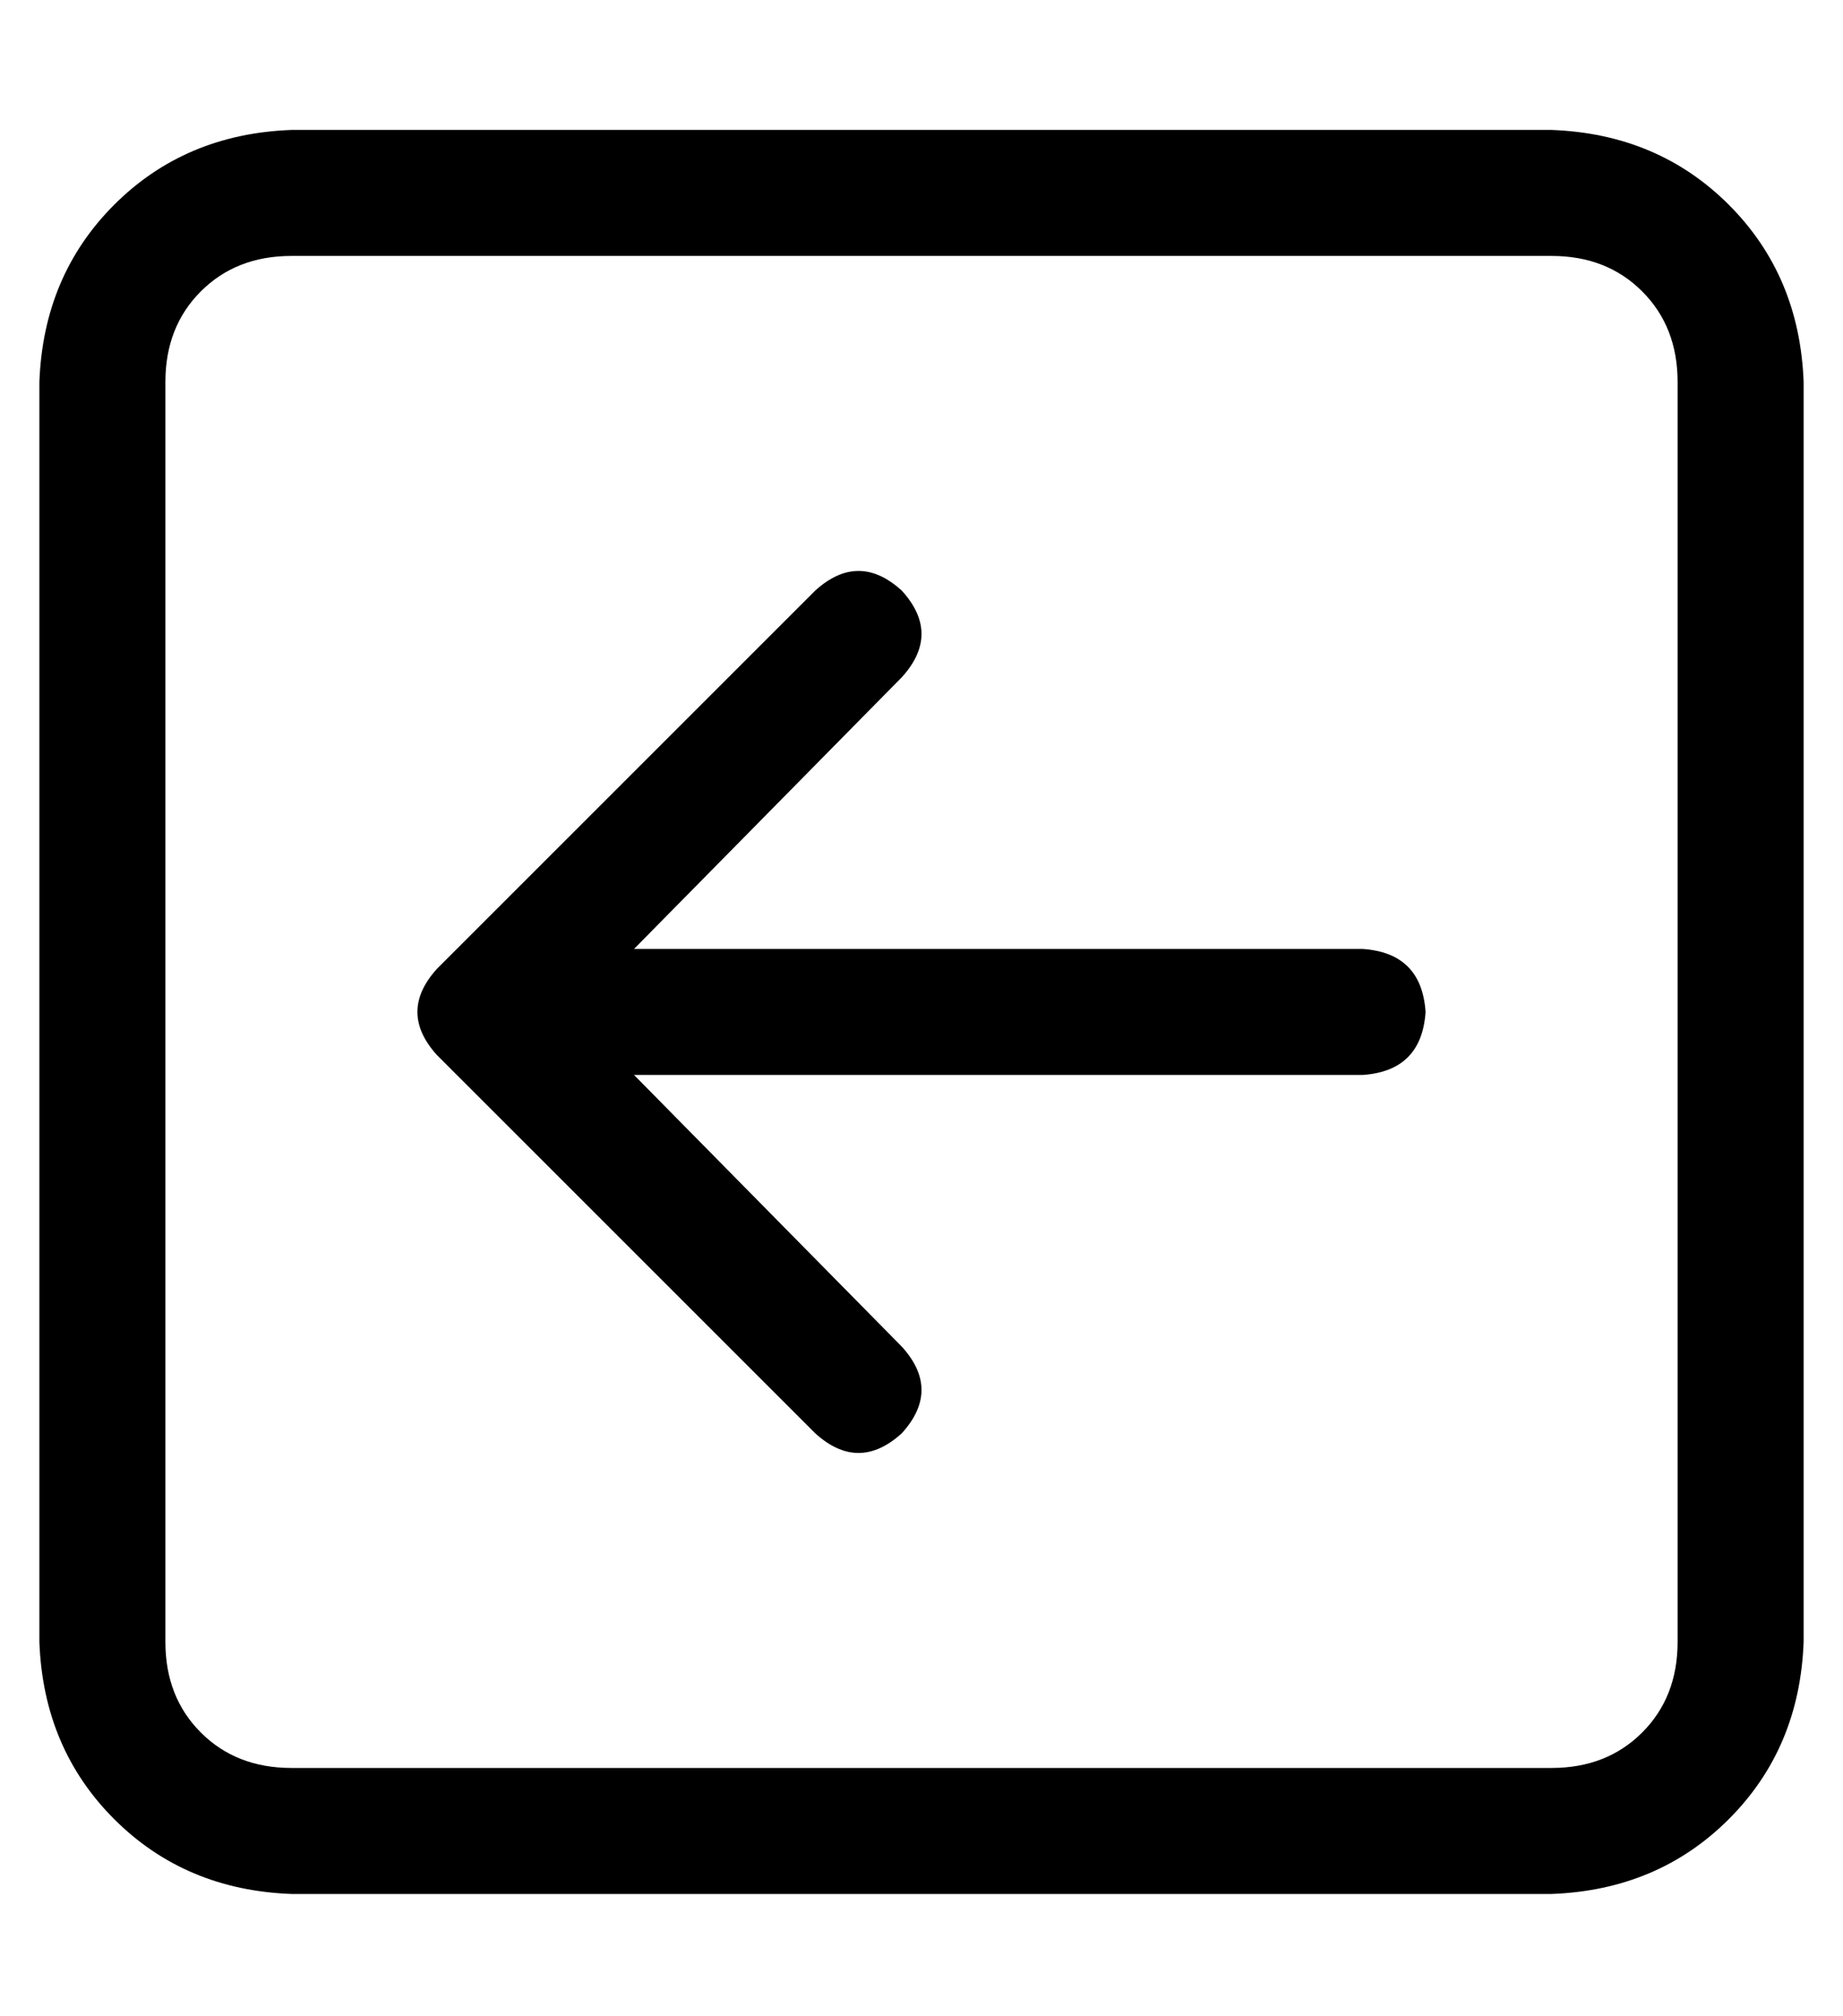 <?xml version="1.0" standalone="no"?>
<!DOCTYPE svg PUBLIC "-//W3C//DTD SVG 1.1//EN" "http://www.w3.org/Graphics/SVG/1.1/DTD/svg11.dtd" >
<svg xmlns="http://www.w3.org/2000/svg" xmlns:xlink="http://www.w3.org/1999/xlink" version="1.1" viewBox="-10 -40 468 512">
   <path fill="currentColor"
d="M32 377q0 14 9 23v0v0q9 9 23 9h320v0q14 0 23 -9t9 -23v-320v0q0 -14 -9 -23t-23 -9h-320v0q-14 0 -23 9t-9 23v320v0zM64 441q-27 -1 -45 -19v0v0q-18 -18 -19 -45v-320v0q1 -27 19 -45t45 -19h320v0q27 1 45 19t19 45v320v0q-1 27 -19 45t-45 19h-320v0zM101 206
l96 -96l-96 96l96 -96q11 -10 22 0q10 11 0 22l-68 69v0h185v0q15 1 16 16q-1 15 -16 16h-185v0l68 69v0q10 11 0 22q-11 10 -22 0l-96 -96v0q-10 -11 0 -22v0z" />
</svg>
